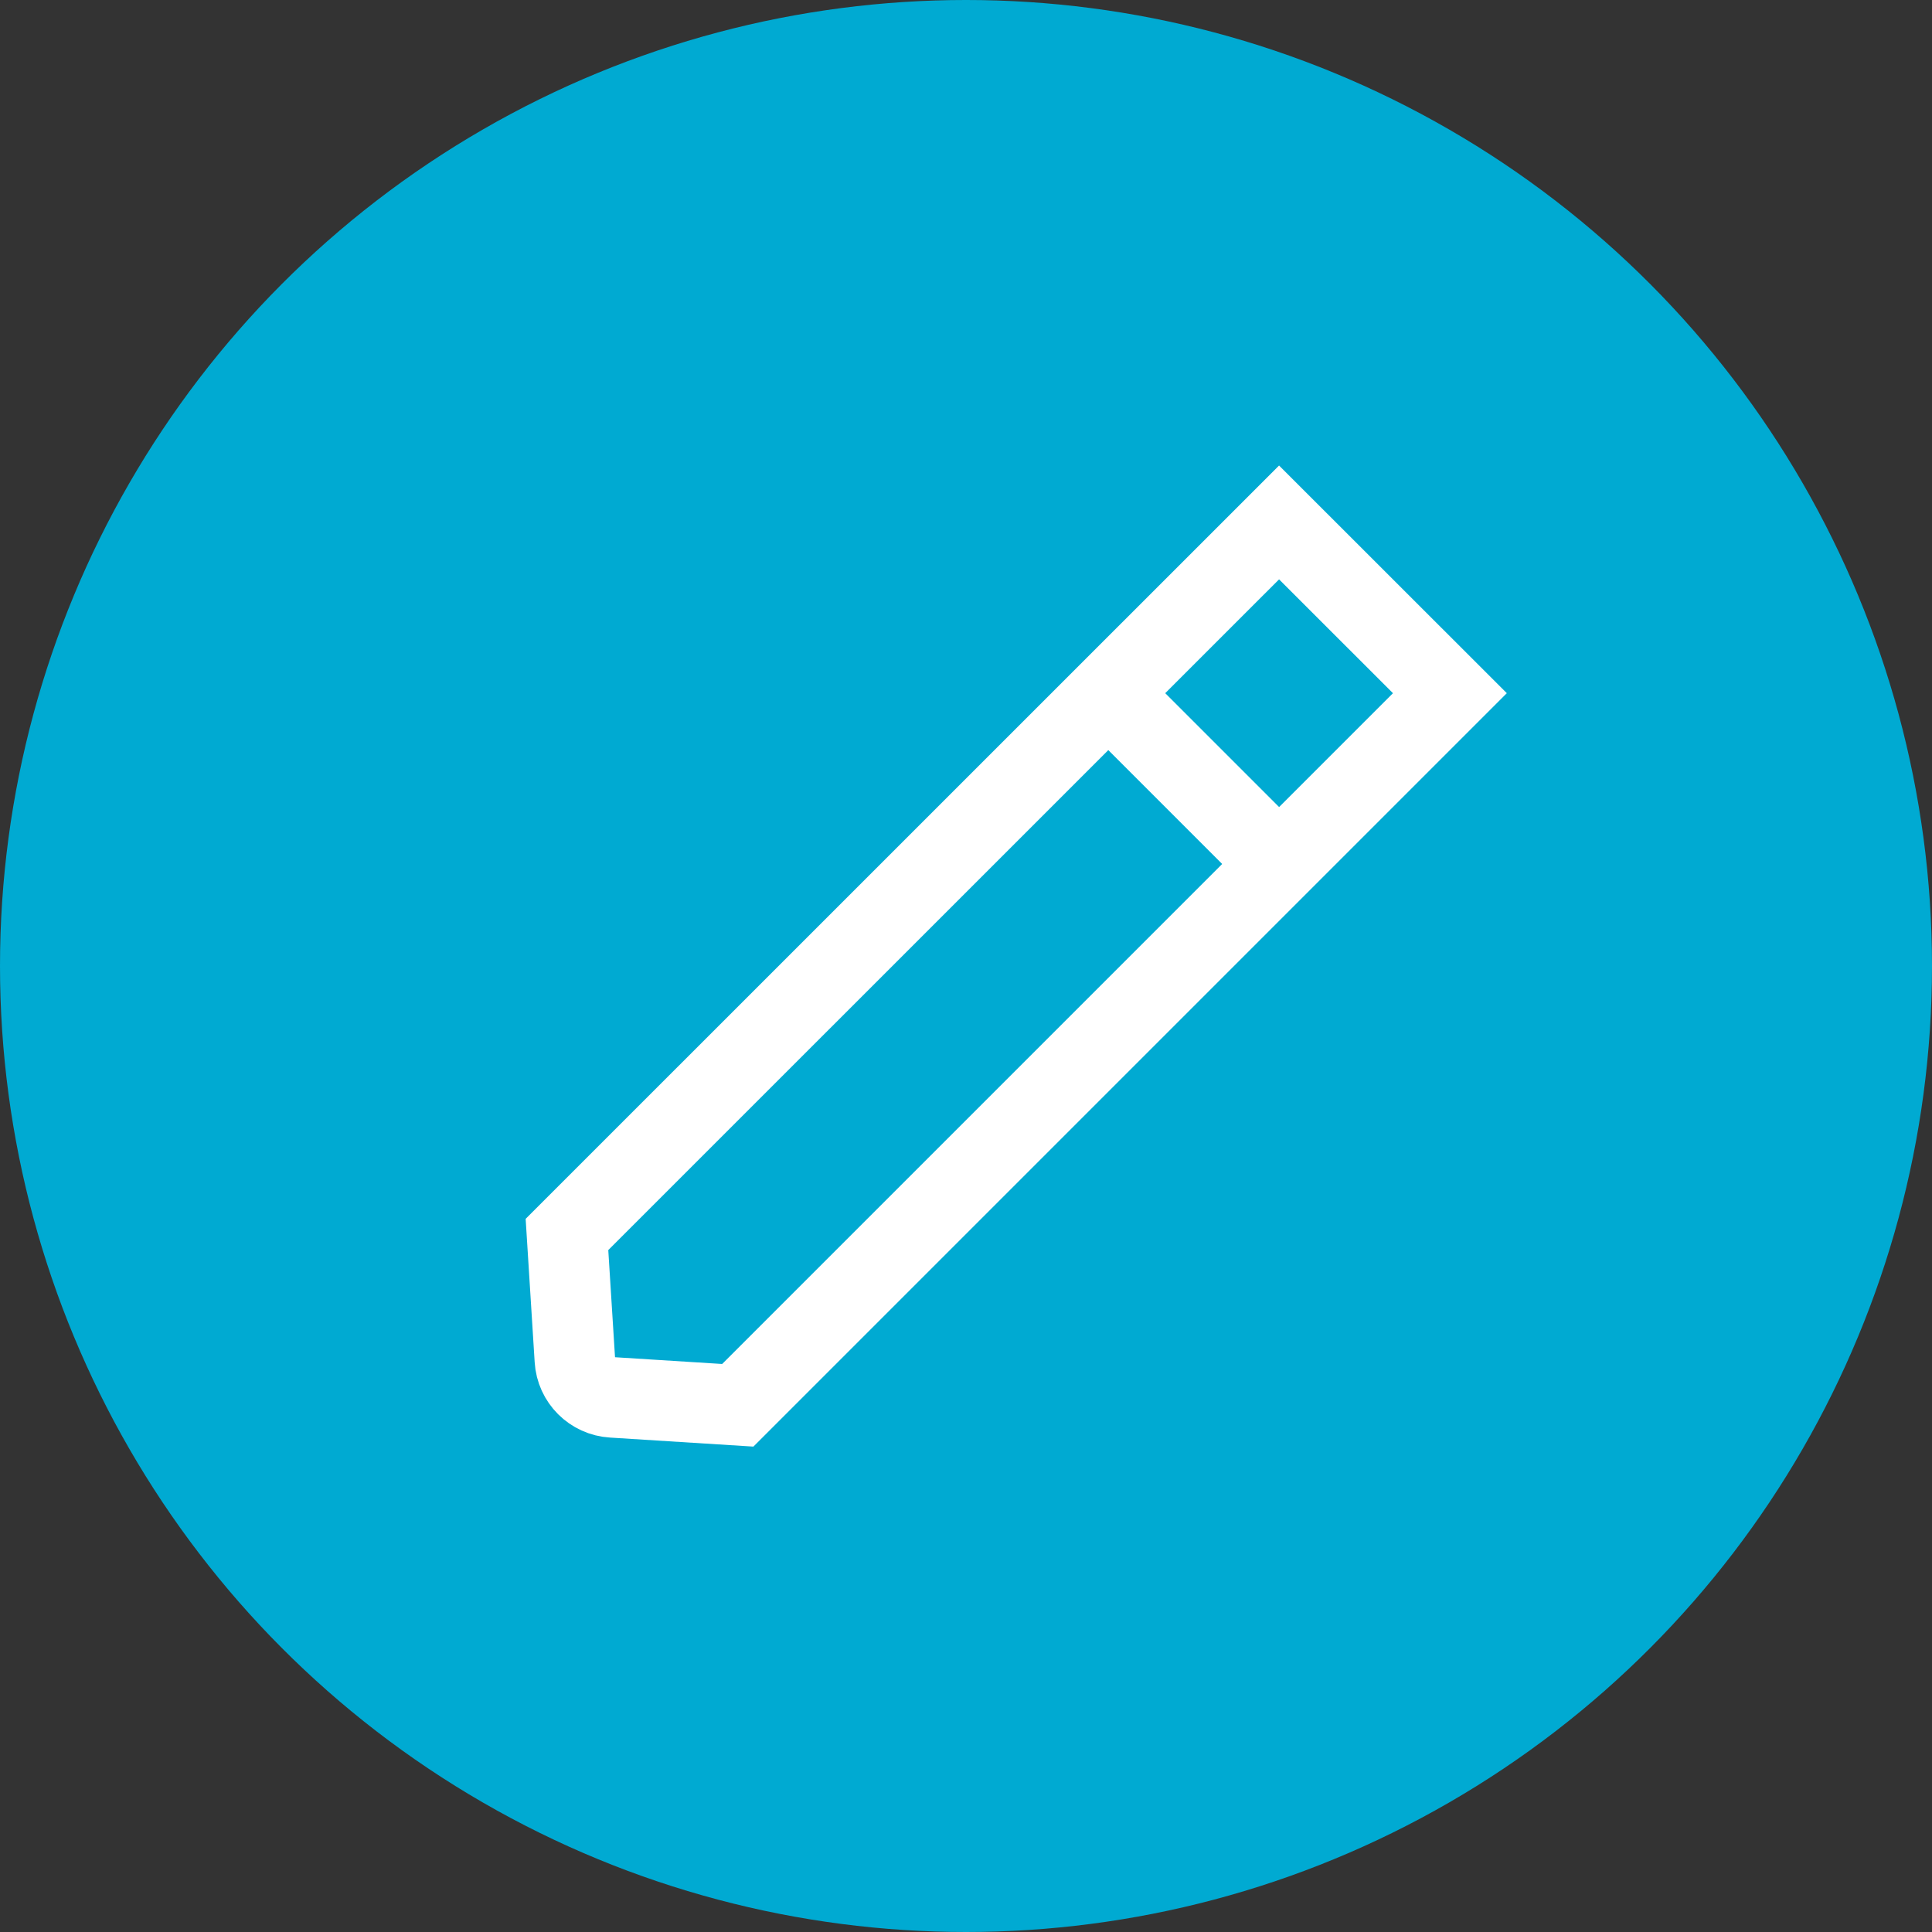<svg width="24" height="24" viewBox="0 0 24 24" fill="none" xmlns="http://www.w3.org/2000/svg">
<rect x="0" y="0" width="24" height="24" fill="#333333" stroke="none"/>
<circle cx="12" cy="12" r="12" fill="#00AAD2"/>
<path d="M15.889 6.49L18.011 8.611L9.165 17.457L7.609 17.359C7.357 17.344 7.156 17.143 7.141 16.892L7.043 15.335L15.889 6.49Z" stroke="white"/>
<path d="M13.768 8.611L15.889 10.732" stroke="white"/>
</svg>
